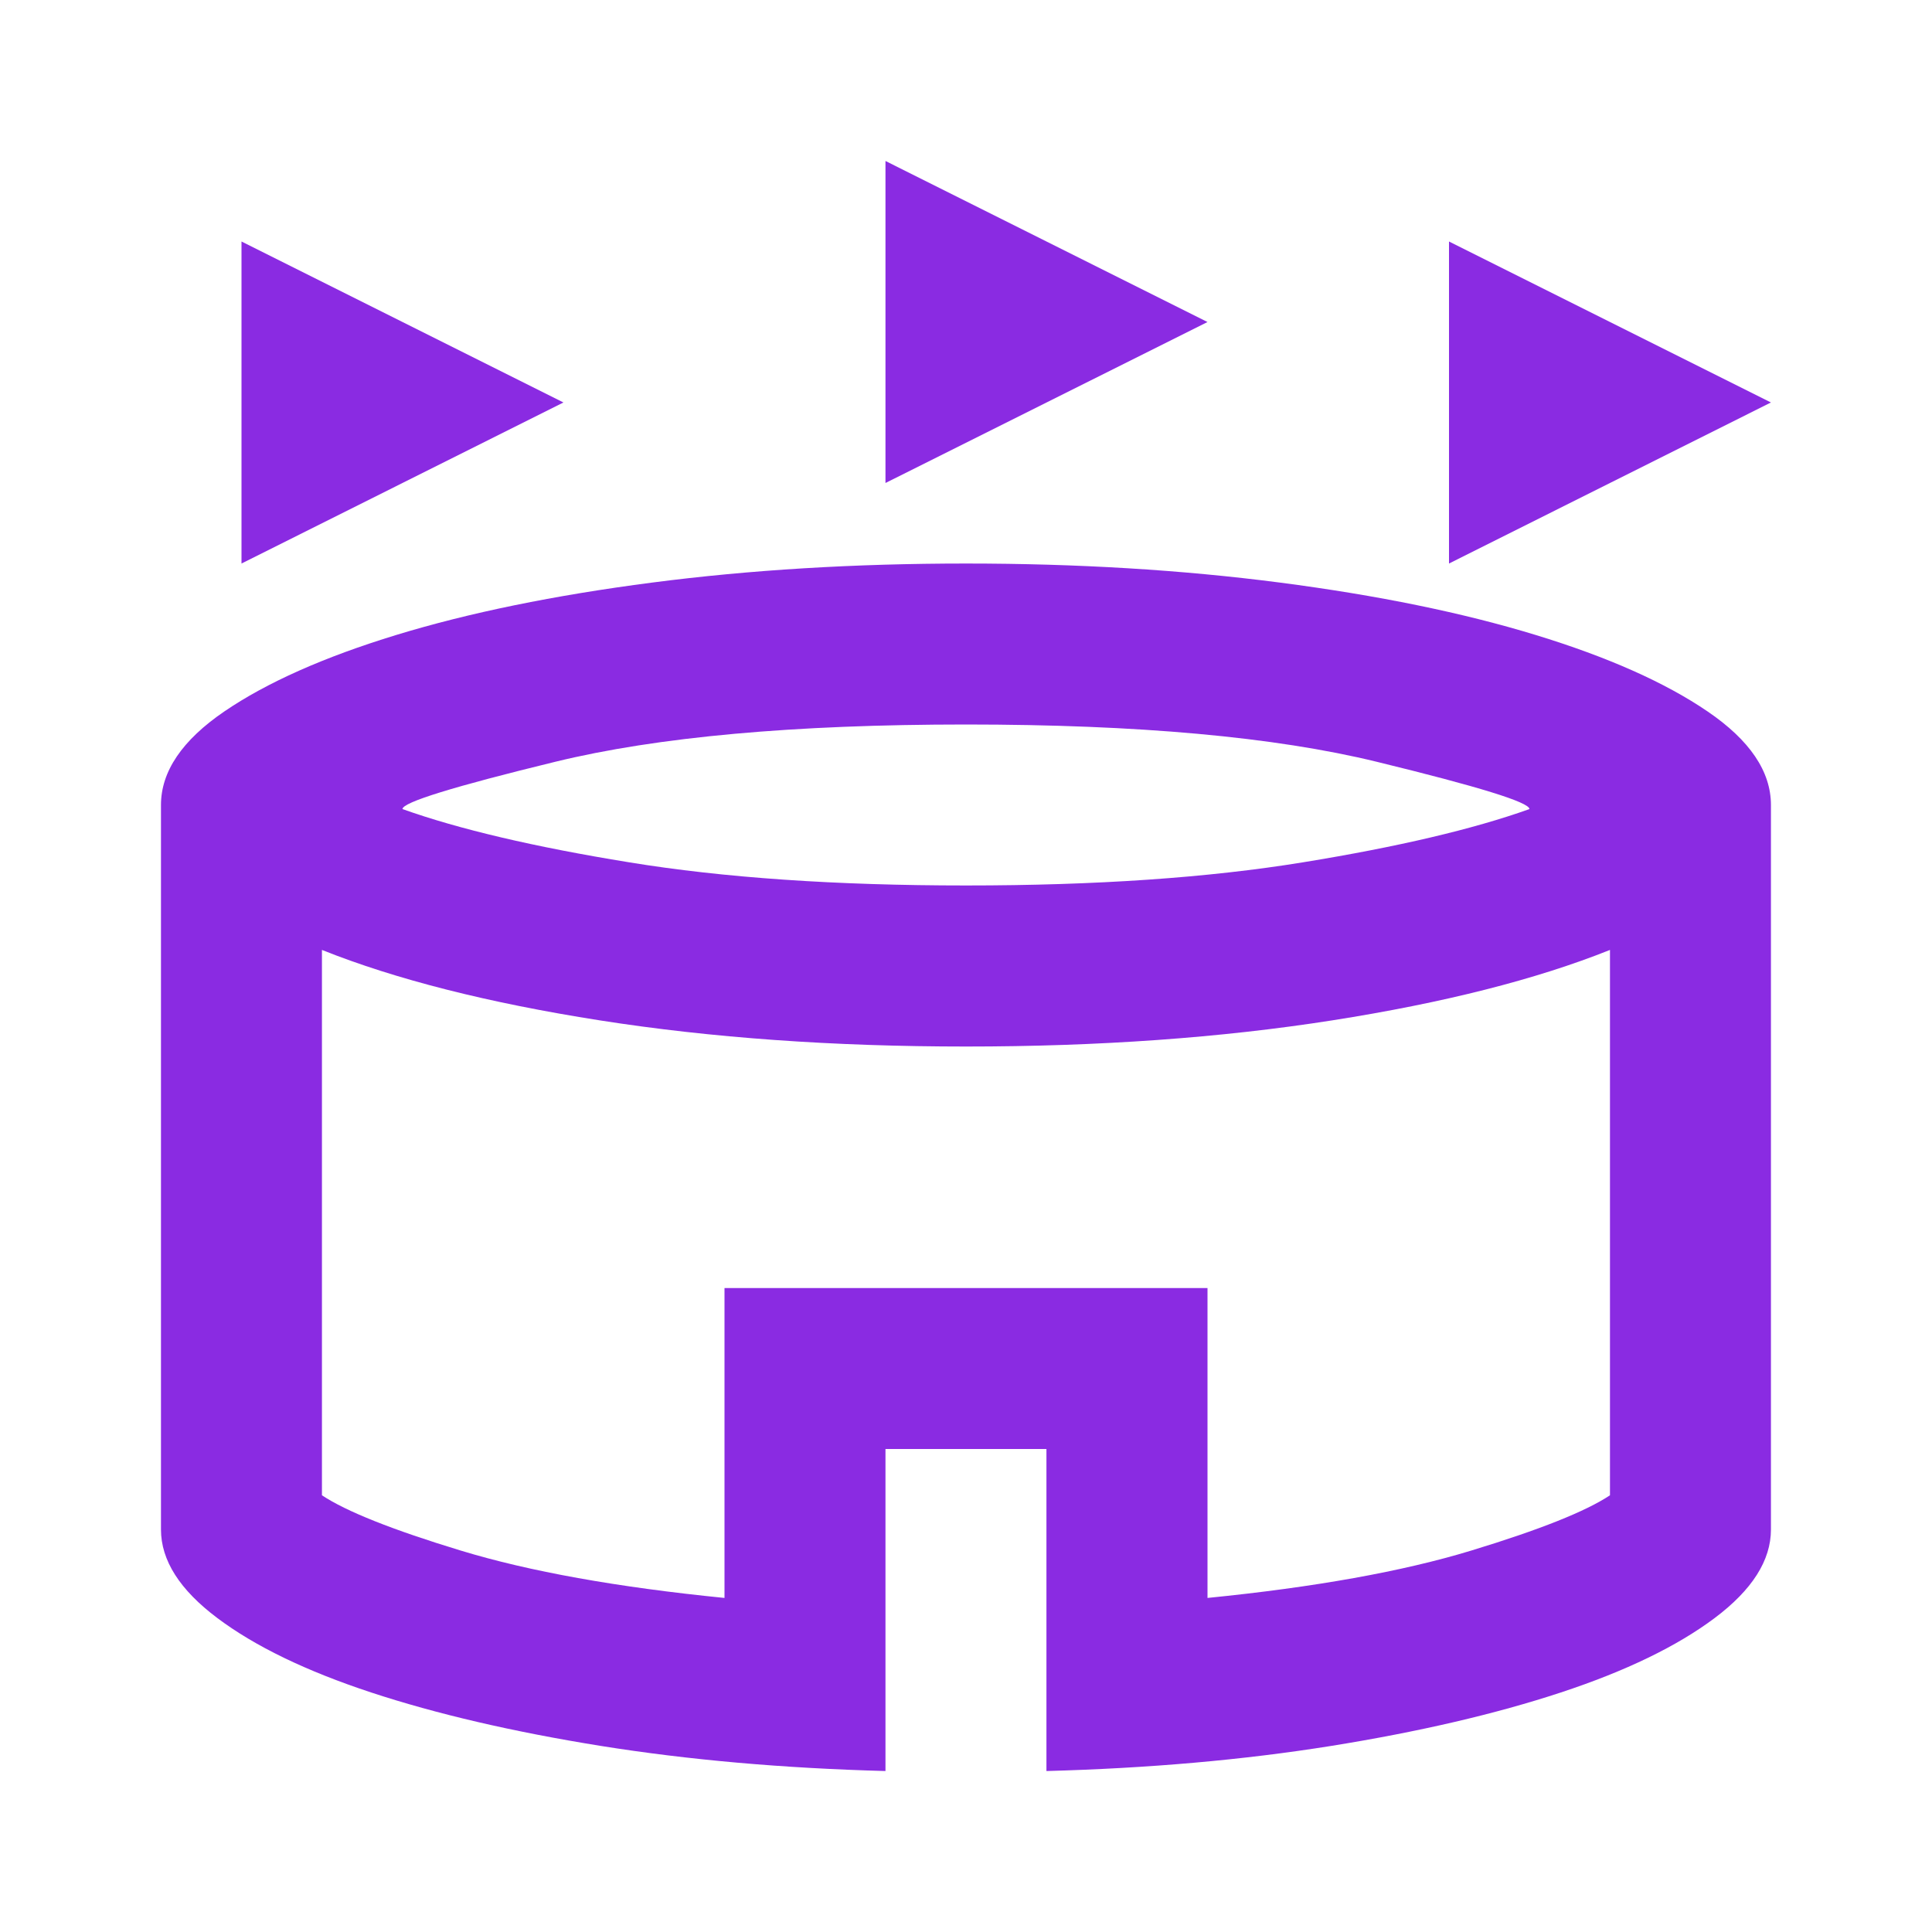 <svg width="22" height="22" viewBox="0 0 22 22" fill="none" xmlns="http://www.w3.org/2000/svg">
<mask id="mask0_442_991" style="mask-type:alpha" maskUnits="userSpaceOnUse" x="0" y="0" width="22" height="22">
<rect width="22" height="22" fill="#D9D9D9"/>
</mask>
<g mask="url(#mask0_442_991)">
<path d="M2.75 6.417V2.75L6.416 4.583L2.75 6.417ZM16.5 6.417V2.75L20.166 4.583L16.5 6.417ZM10.083 5.5V1.833L13.75 3.667L10.083 5.5ZM10.083 20.167C8.922 20.136 7.841 20.041 6.841 19.881C5.84 19.72 4.969 19.517 4.228 19.273C3.487 19.029 2.902 18.746 2.475 18.425C2.047 18.104 1.833 17.768 1.833 17.417V9.167C1.833 8.785 2.074 8.429 2.555 8.101C3.036 7.773 3.689 7.482 4.514 7.23C5.339 6.978 6.309 6.779 7.425 6.634C8.54 6.489 9.732 6.417 11 6.417C12.268 6.417 13.459 6.489 14.575 6.634C15.69 6.779 16.66 6.978 17.485 7.23C18.31 7.482 18.963 7.773 19.444 8.101C19.926 8.429 20.166 8.785 20.166 9.167V17.417C20.166 17.768 19.953 18.104 19.525 18.425C19.097 18.746 18.513 19.029 17.772 19.273C17.031 19.517 16.16 19.72 15.159 19.881C14.159 20.041 13.078 20.136 11.916 20.167V16.5H10.083V20.167ZM11 10.083C12.482 10.083 13.761 9.995 14.839 9.819C15.915 9.644 16.775 9.442 17.416 9.213C17.416 9.136 16.836 8.957 15.675 8.674C14.514 8.391 12.955 8.25 11 8.25C9.044 8.25 7.486 8.391 6.325 8.674C5.164 8.957 4.583 9.136 4.583 9.213C5.225 9.442 6.084 9.644 7.162 9.819C8.238 9.995 9.518 10.083 11 10.083ZM8.25 18.196V14.667H13.75V18.196C14.972 18.074 15.973 17.894 16.752 17.657C17.531 17.42 18.058 17.21 18.333 17.027V10.817C17.493 11.153 16.439 11.42 15.171 11.619C13.902 11.818 12.512 11.917 11 11.917C9.487 11.917 8.097 11.818 6.829 11.619C5.561 11.42 4.507 11.153 3.666 10.817V17.027C3.941 17.21 4.468 17.42 5.248 17.657C6.027 17.894 7.027 18.074 8.25 18.196Z" fill="#8A2BE2"/>
</g>
</svg>
